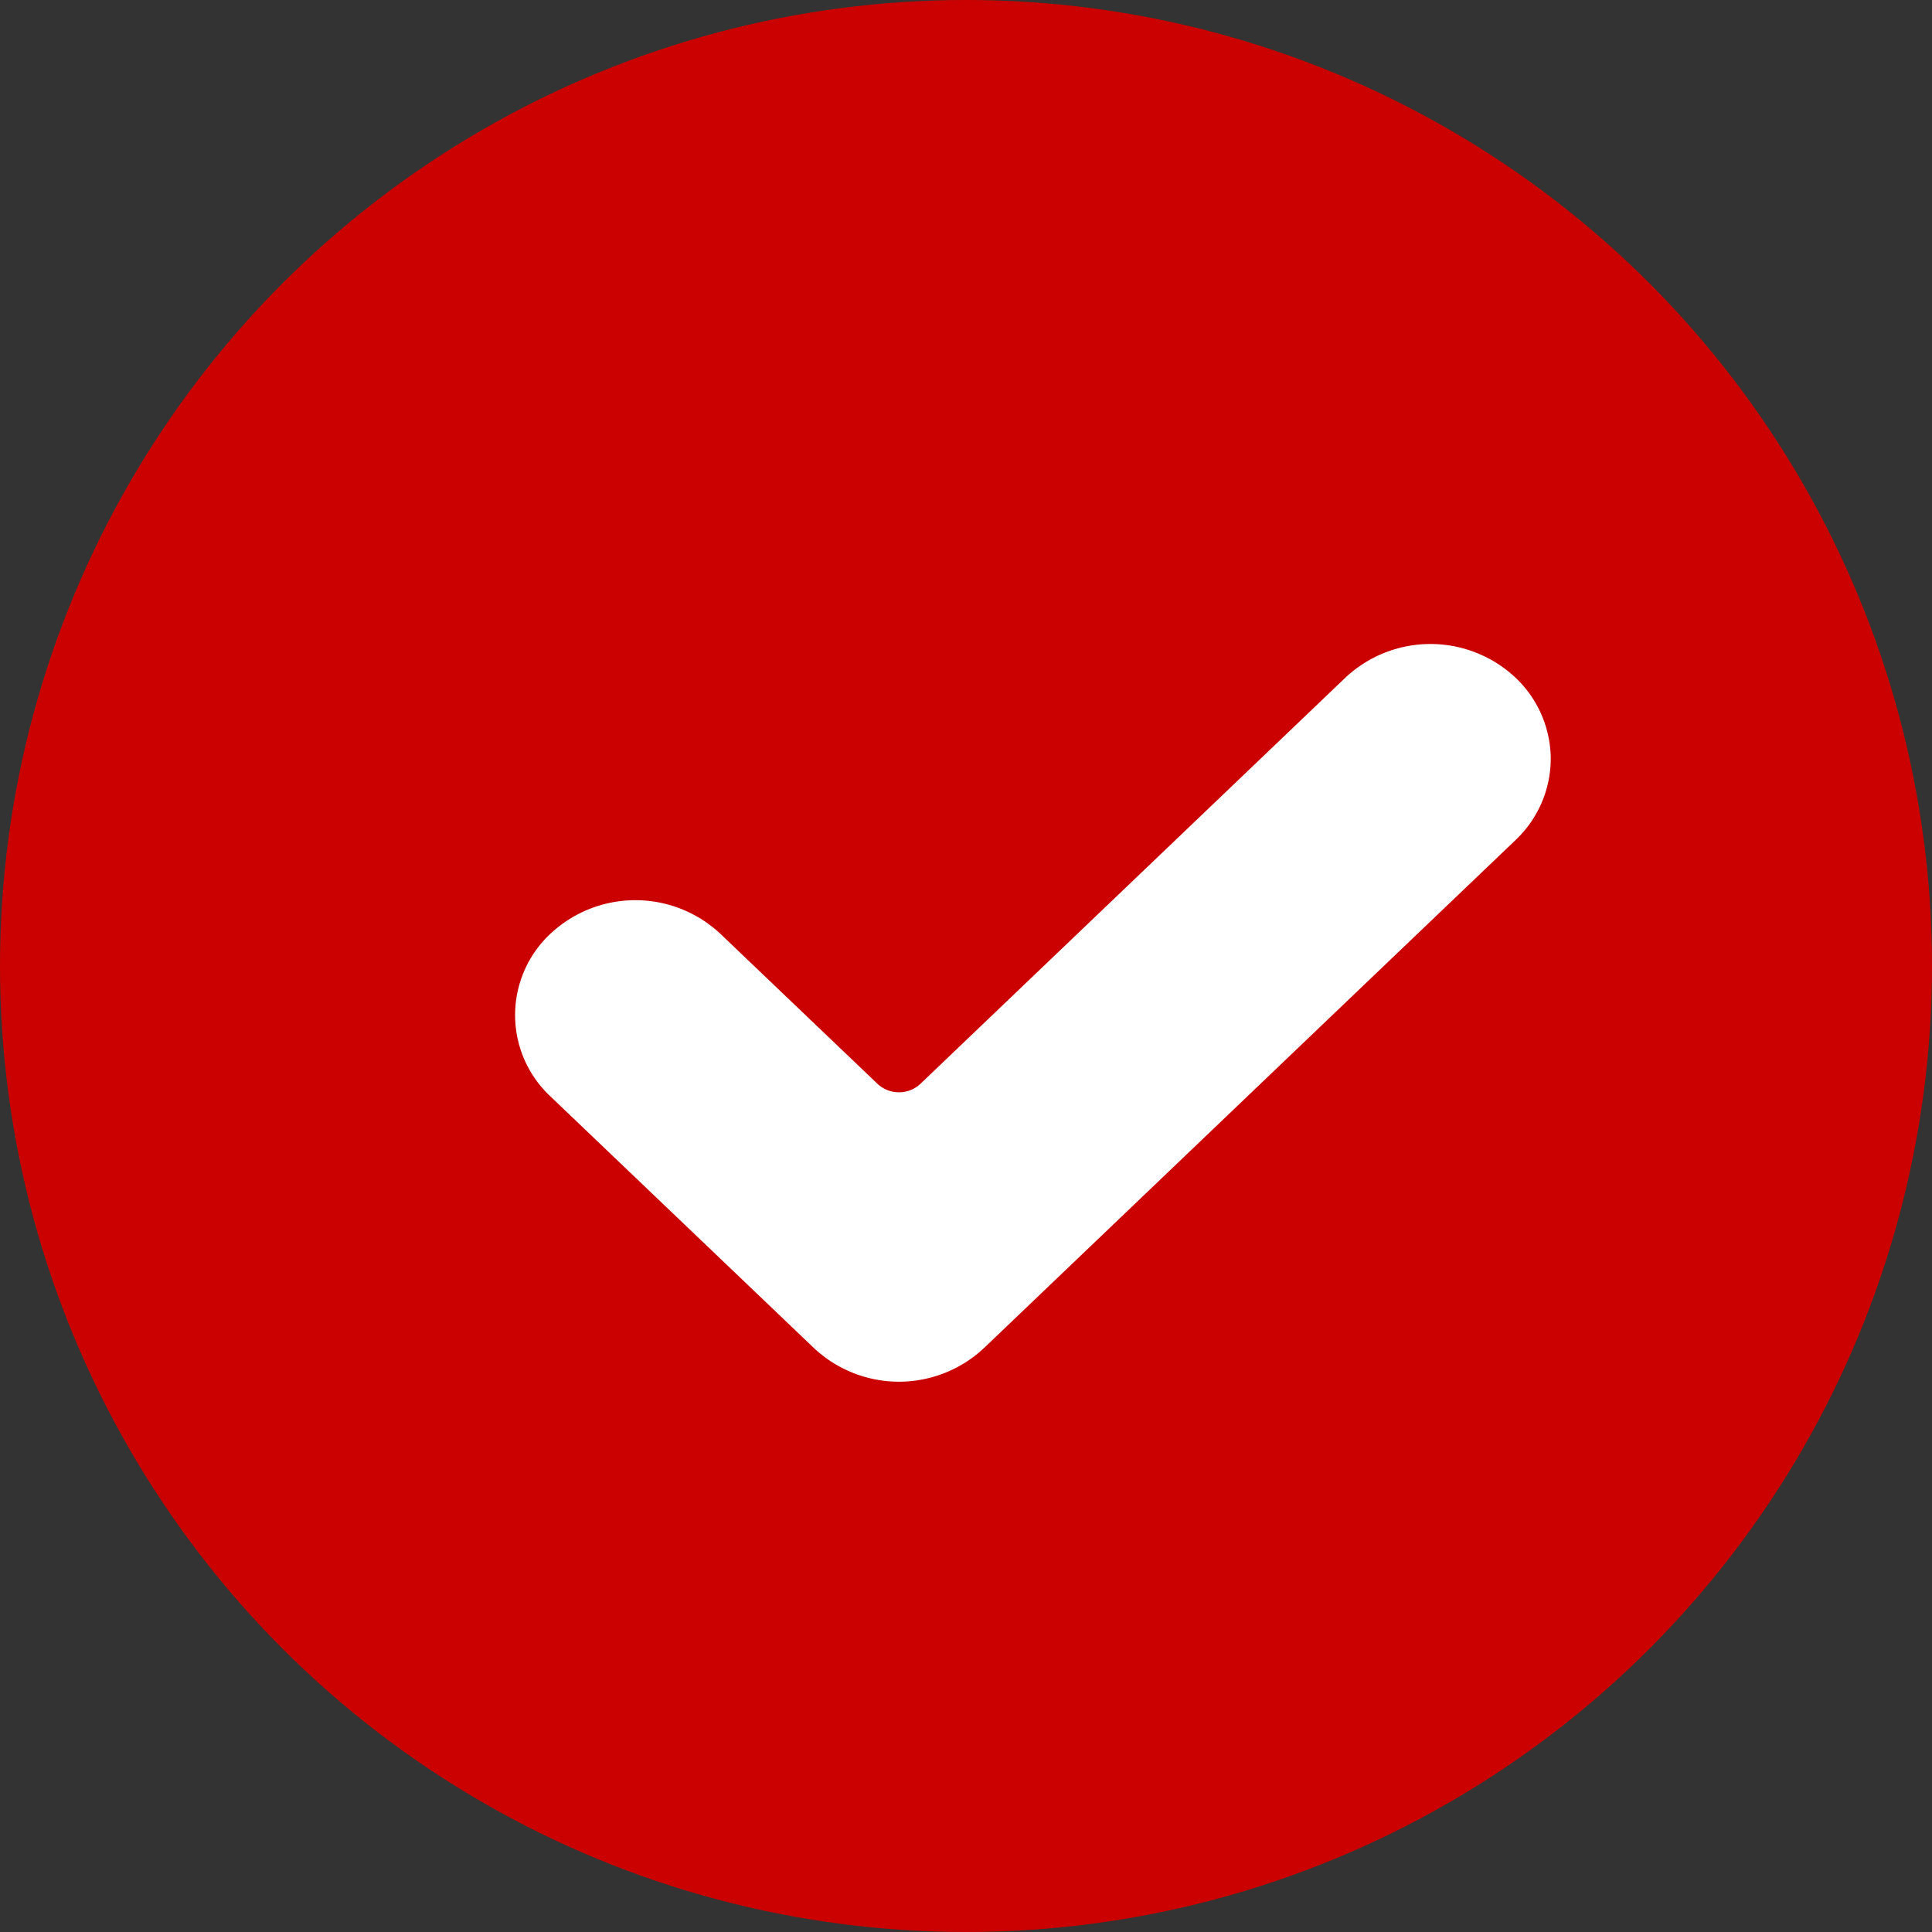 <svg width="15" height="15" fill="none" xmlns="http://www.w3.org/2000/svg"><rect width="100%" height="100%" fill="#333333" stroke="none"/><circle cx="7.5" cy="7.5" r="7.5" fill="#CA0100"/><path d="M7.64 10.466a.965.965 0 01-1.321 0L4.273 8.512a.864.864 0 010-1.262.965.965 0 011.32 0l1.22 1.165a.244.244 0 00.333 0l3.3-3.154a.965.965 0 011.32 0 .873.873 0 01.274.63.873.873 0 01-.274.632L7.64 10.466z" fill="#fff"/></svg>